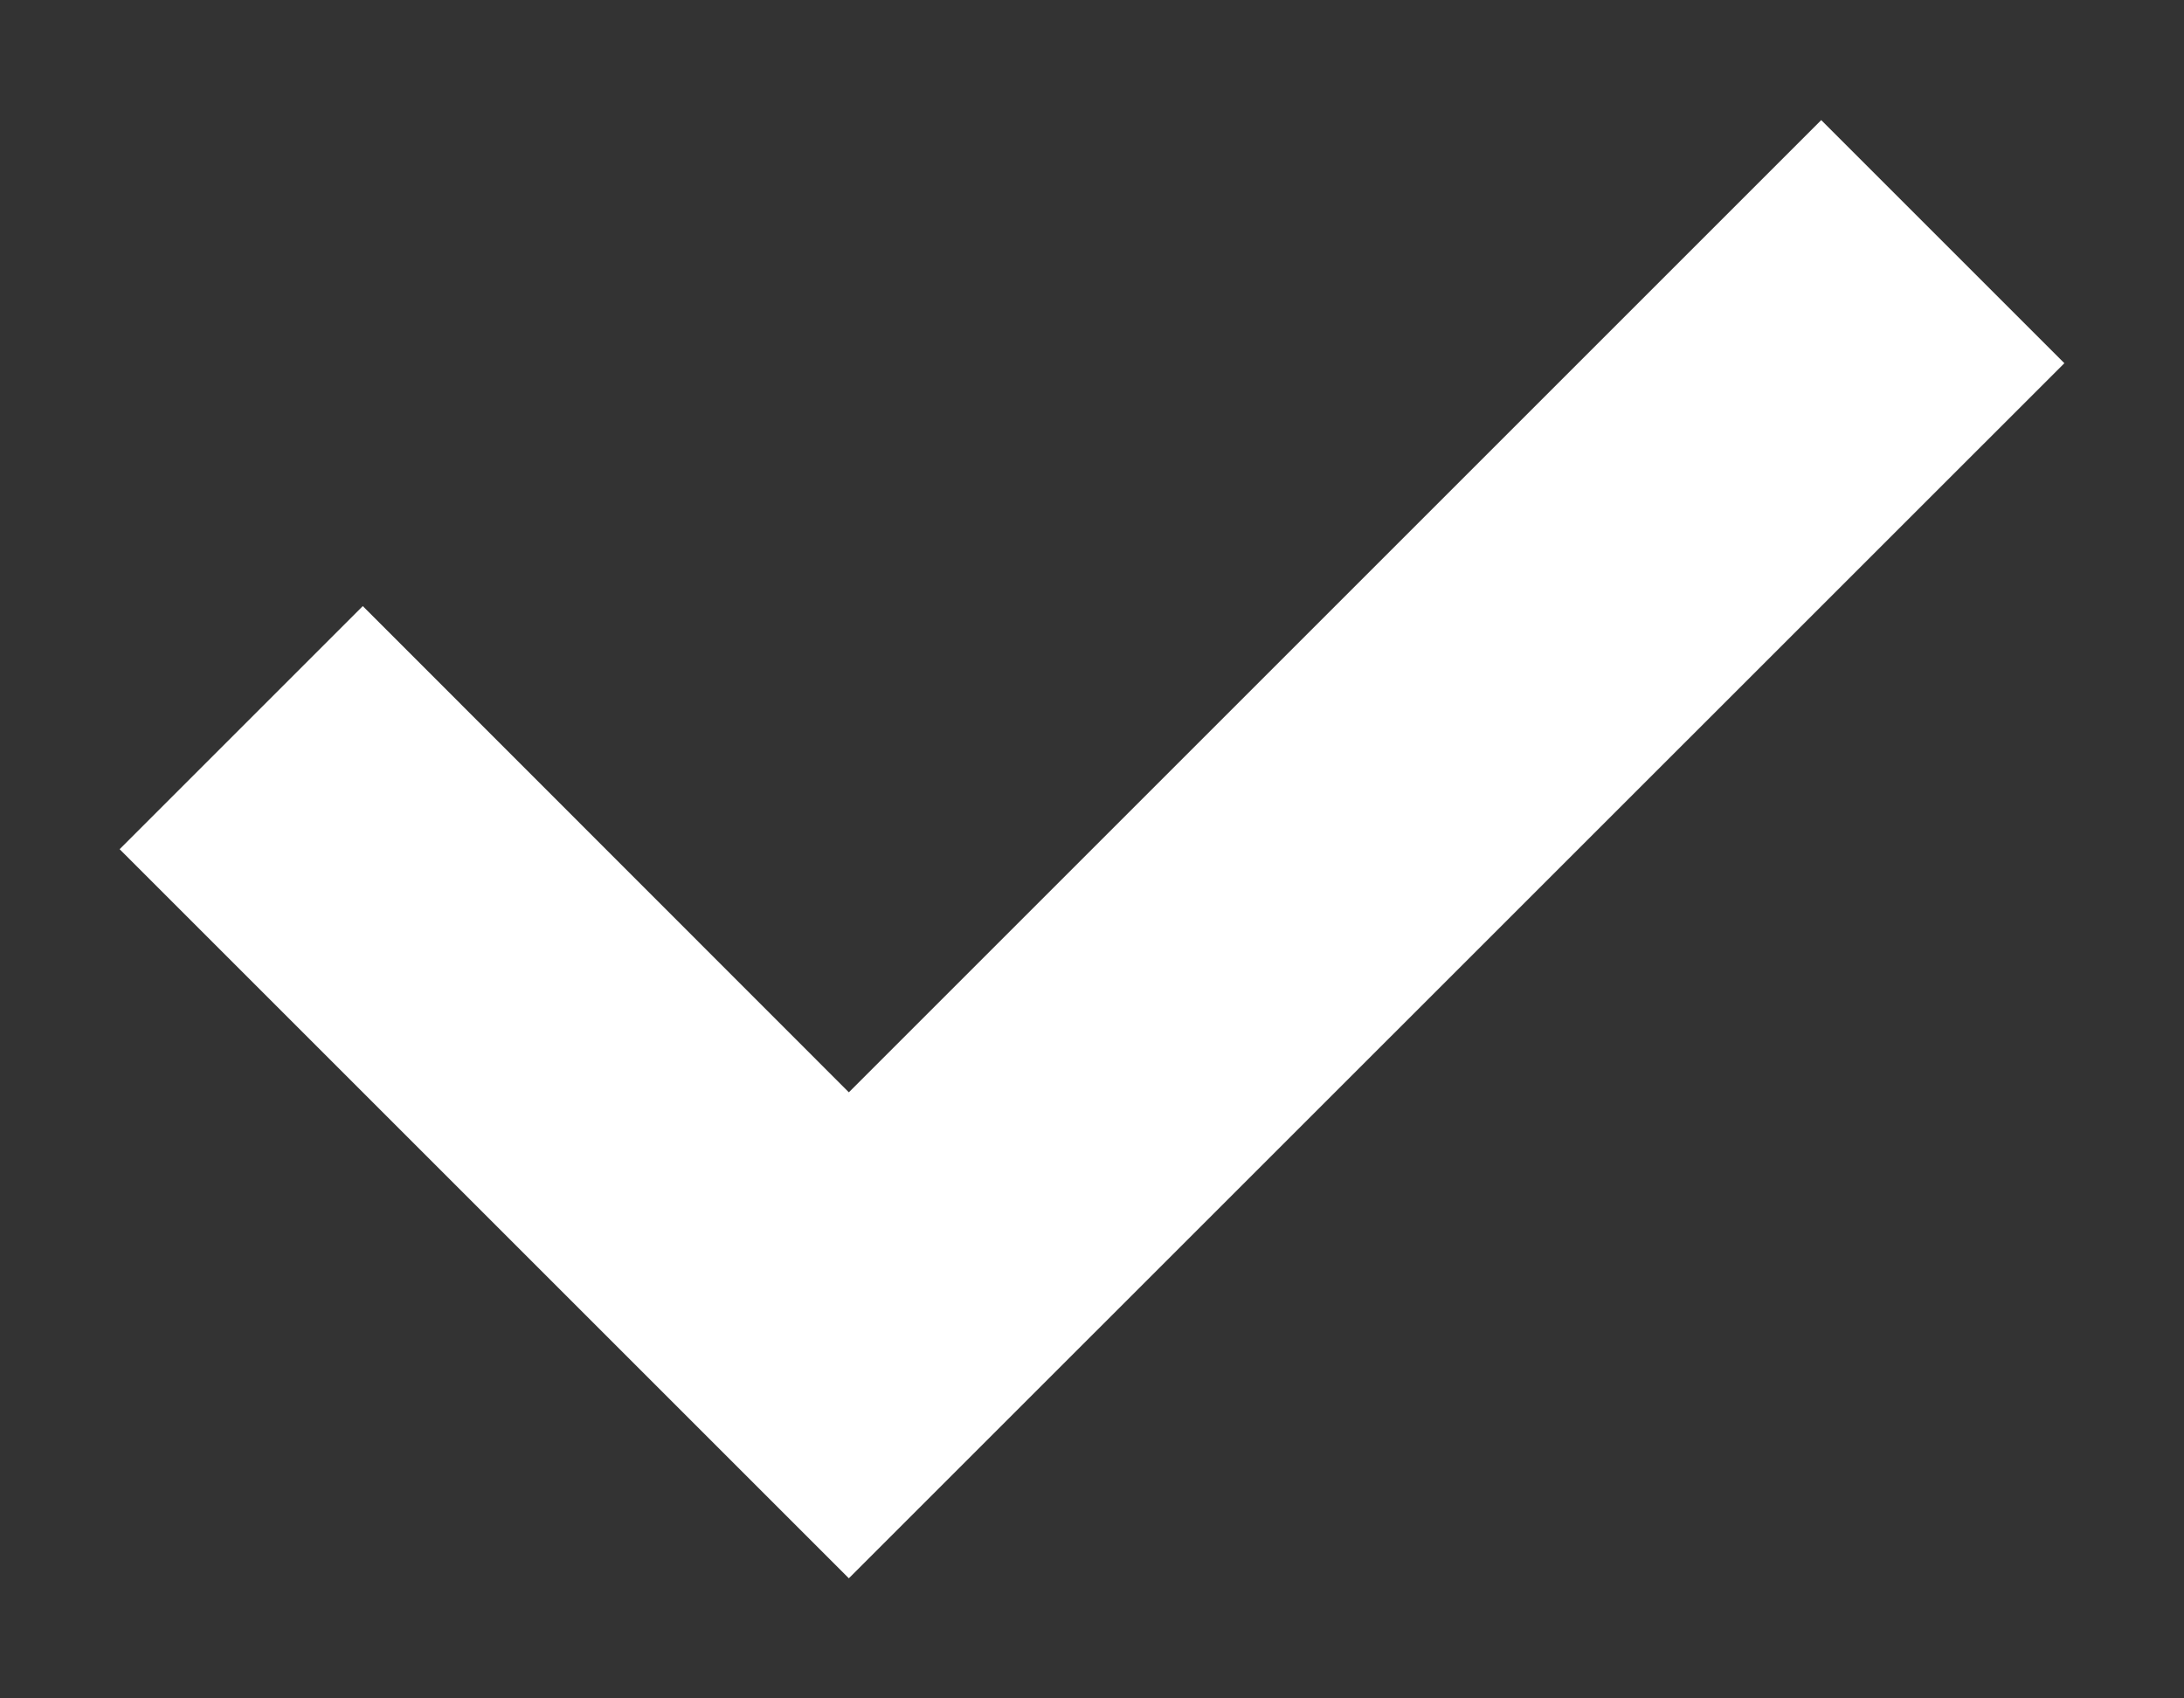 <svg width="9" height="7" viewBox="0 0 9 7" fill="none" xmlns="http://www.w3.org/2000/svg">
<rect x="0" y="0" width="9" height="7" fill="#333333" stroke="none"/>
<path d="M3.498 4.502L1.495 2.498L0.493 3.5L3.498 6.505L8.507 1.497L7.505 0.495L3.498 4.502Z" fill="white"/>
</svg>
